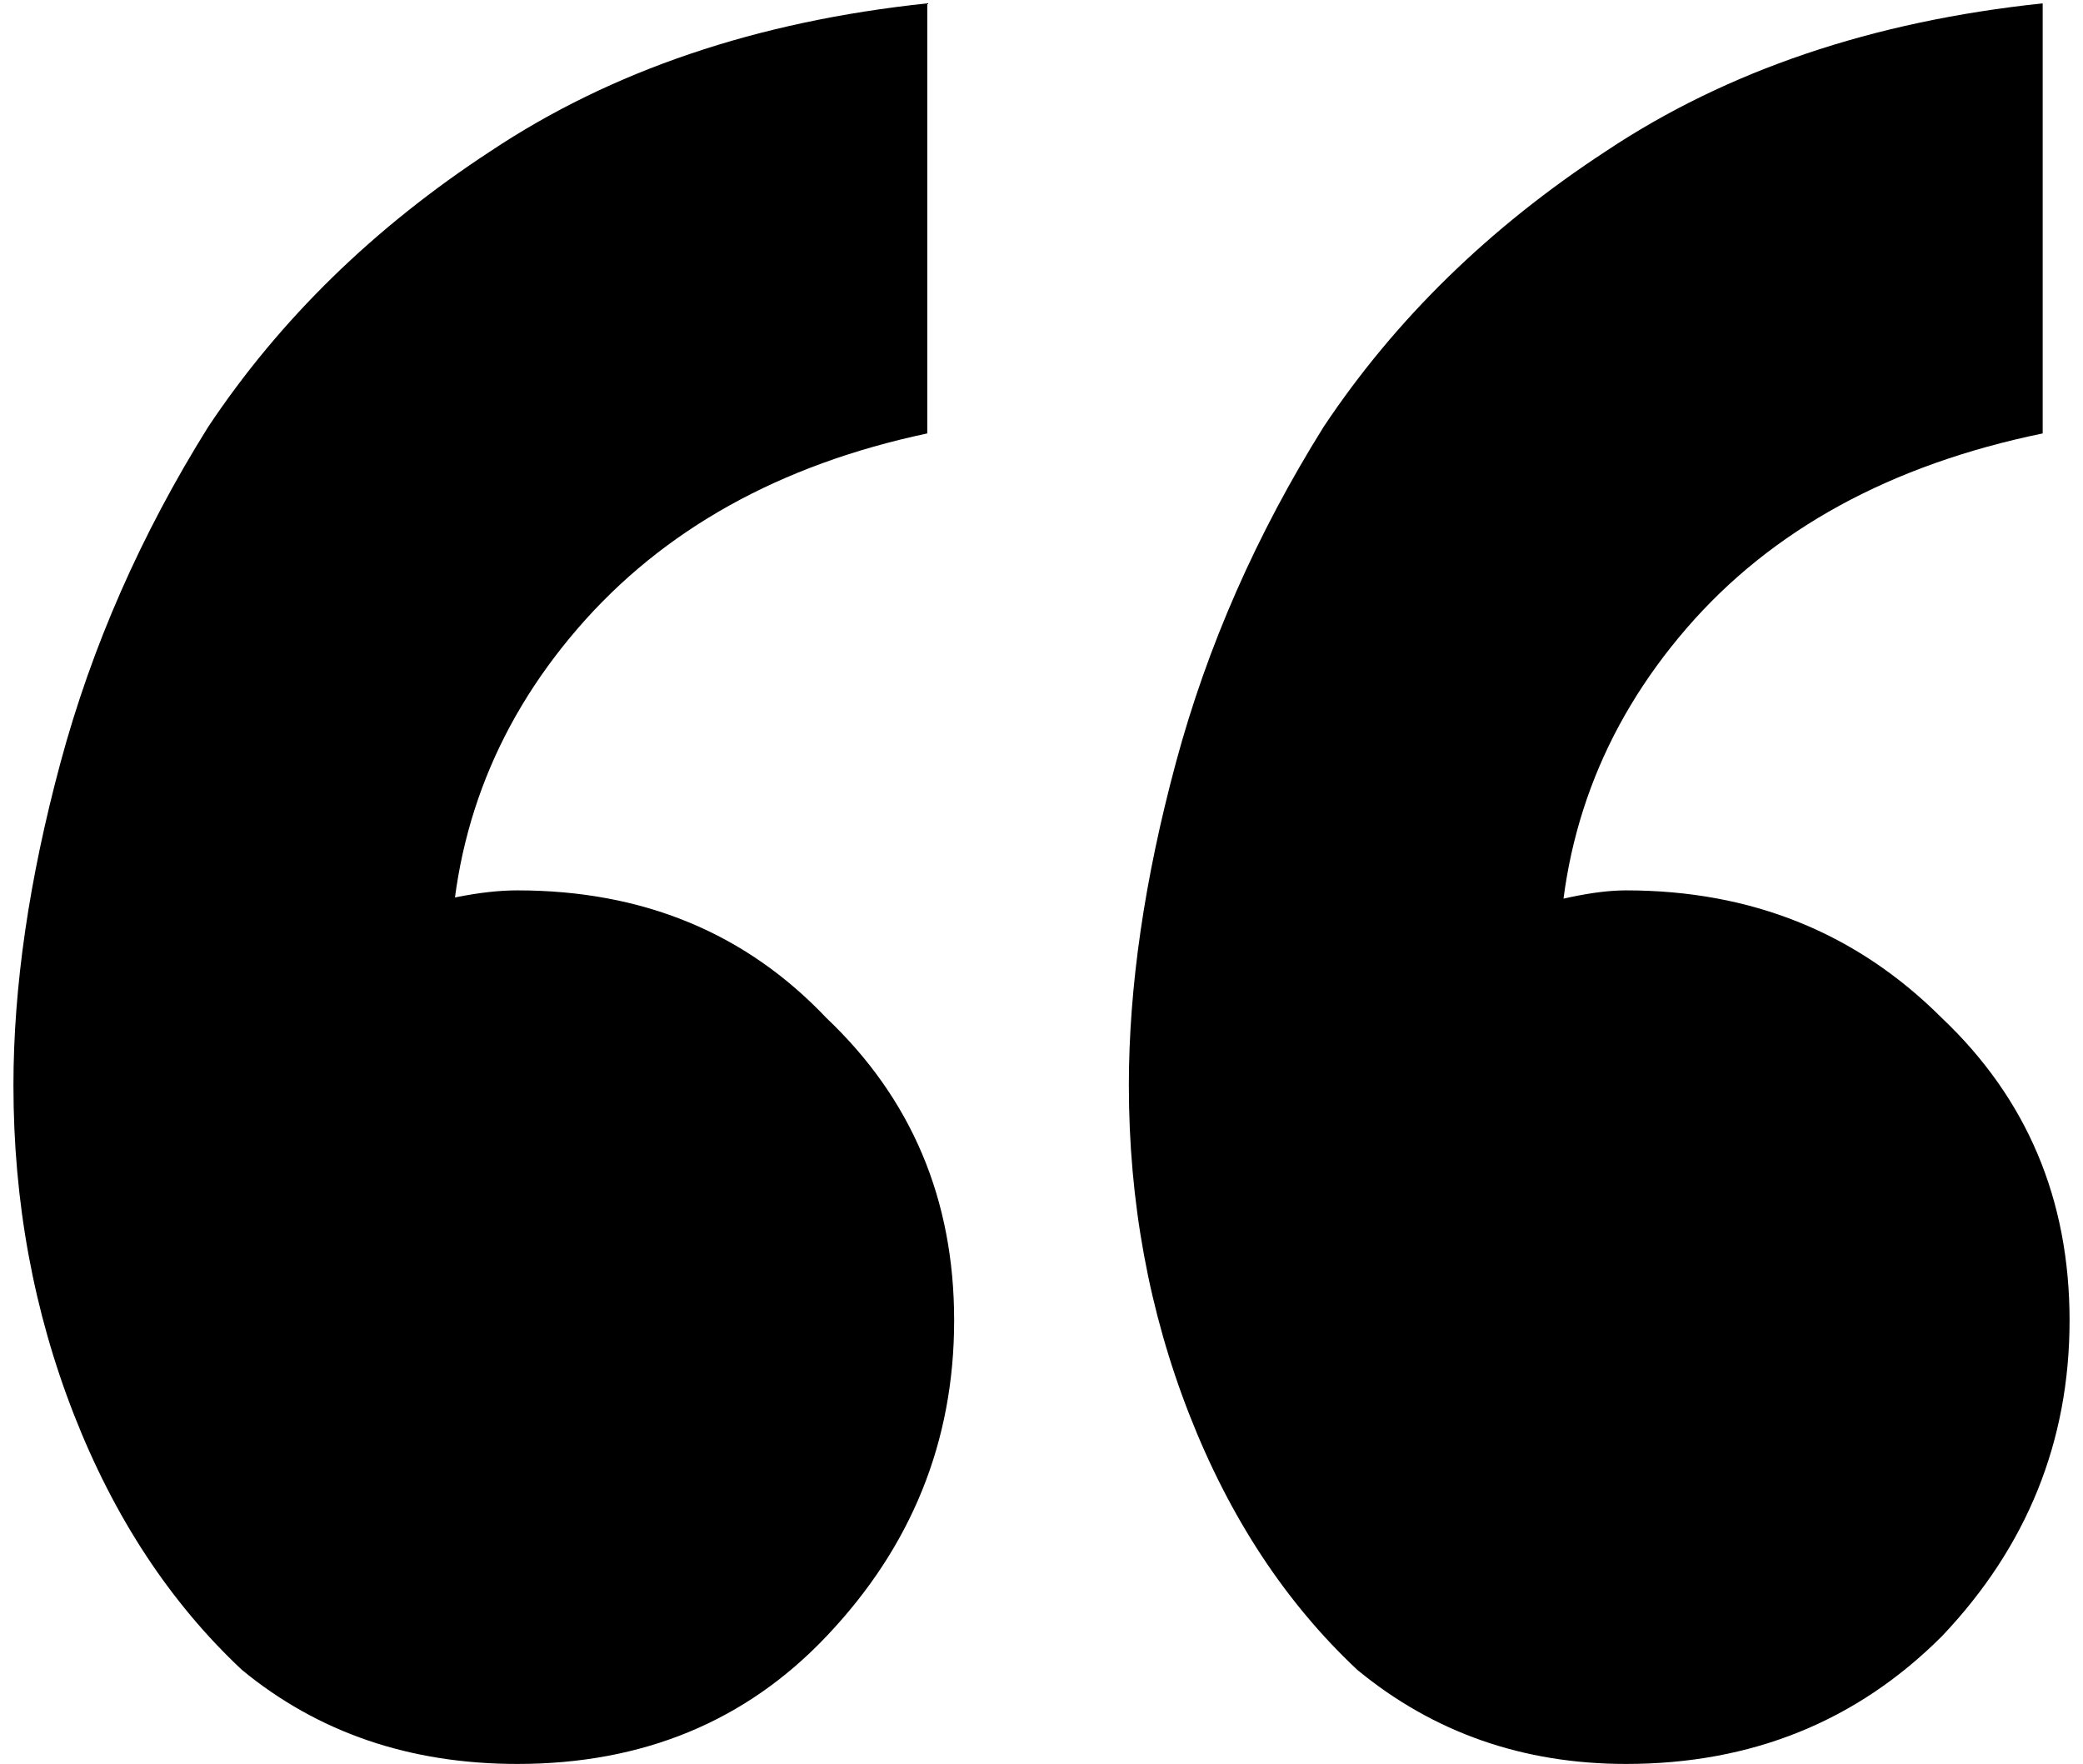 <svg width="124" height="105" viewBox="0 0 124 105" fill="none" xmlns="http://www.w3.org/2000/svg">
<path d="M55.2 0.2V25.8C46.4 27.667 39.467 31.533 34.4 37.4C29.333 43.267 26.8 50.067 26.8 57.8C26.8 62.6 27.467 67.133 28.8 71.4L12.8 80.6C12.267 78.733 11.867 77 11.6 75.4C11.333 73.8 11.2 72.2 11.2 70.6C11.2 65.8 12.4 62.2 14.8 59.8C17.2 57.133 19.867 55.4 22.8 54.6C26 53.533 28.667 53 30.8 53C38.267 53 44.4 55.533 49.2 60.6C54.267 65.4 56.8 71.4 56.8 78.6C56.8 85.8 54.267 92.067 49.2 97.4C44.4 102.467 38.267 105 30.8 105C24.4 105 18.933 103.133 14.4 99.4C10.133 95.4 6.8 90.333 4.4 84.2C2 78.067 0.8 71.533 0.8 64.6C0.8 58.733 1.733 52.333 3.6 45.4C5.467 38.467 8.4 31.8 12.4 25.4C16.667 19 22.267 13.533 29.2 9C36.4 4.2 45.067 1.267 55.2 0.2ZM121.6 0.2V25.8C112.533 27.667 105.467 31.533 100.4 37.4C95.333 43.267 92.8 50.067 92.8 57.8C92.8 62.6 93.6 67.133 95.2 71.4L79.2 80.6C78.667 78.733 78.267 77 78 75.4C77.733 73.8 77.6 72.2 77.6 70.6C77.6 65.8 78.8 62.2 81.2 59.8C83.6 57.133 86.267 55.4 89.2 54.6C92.4 53.533 94.933 53 96.8 53C104.267 53 110.533 55.533 115.6 60.6C120.667 65.4 123.2 71.4 123.2 78.6C123.2 85.8 120.667 92.067 115.6 97.4C110.533 102.467 104.267 105 96.8 105C90.667 105 85.333 103.133 80.8 99.4C76.533 95.4 73.2 90.333 70.8 84.2C68.4 78.067 67.2 71.533 67.2 64.6C67.2 58.733 68.133 52.333 70 45.4C71.867 38.467 74.8 31.8 78.8 25.4C83.067 19 88.667 13.533 95.6 9C102.8 4.2 111.467 1.267 121.6 0.2Z" fill="black"/>
</svg>
